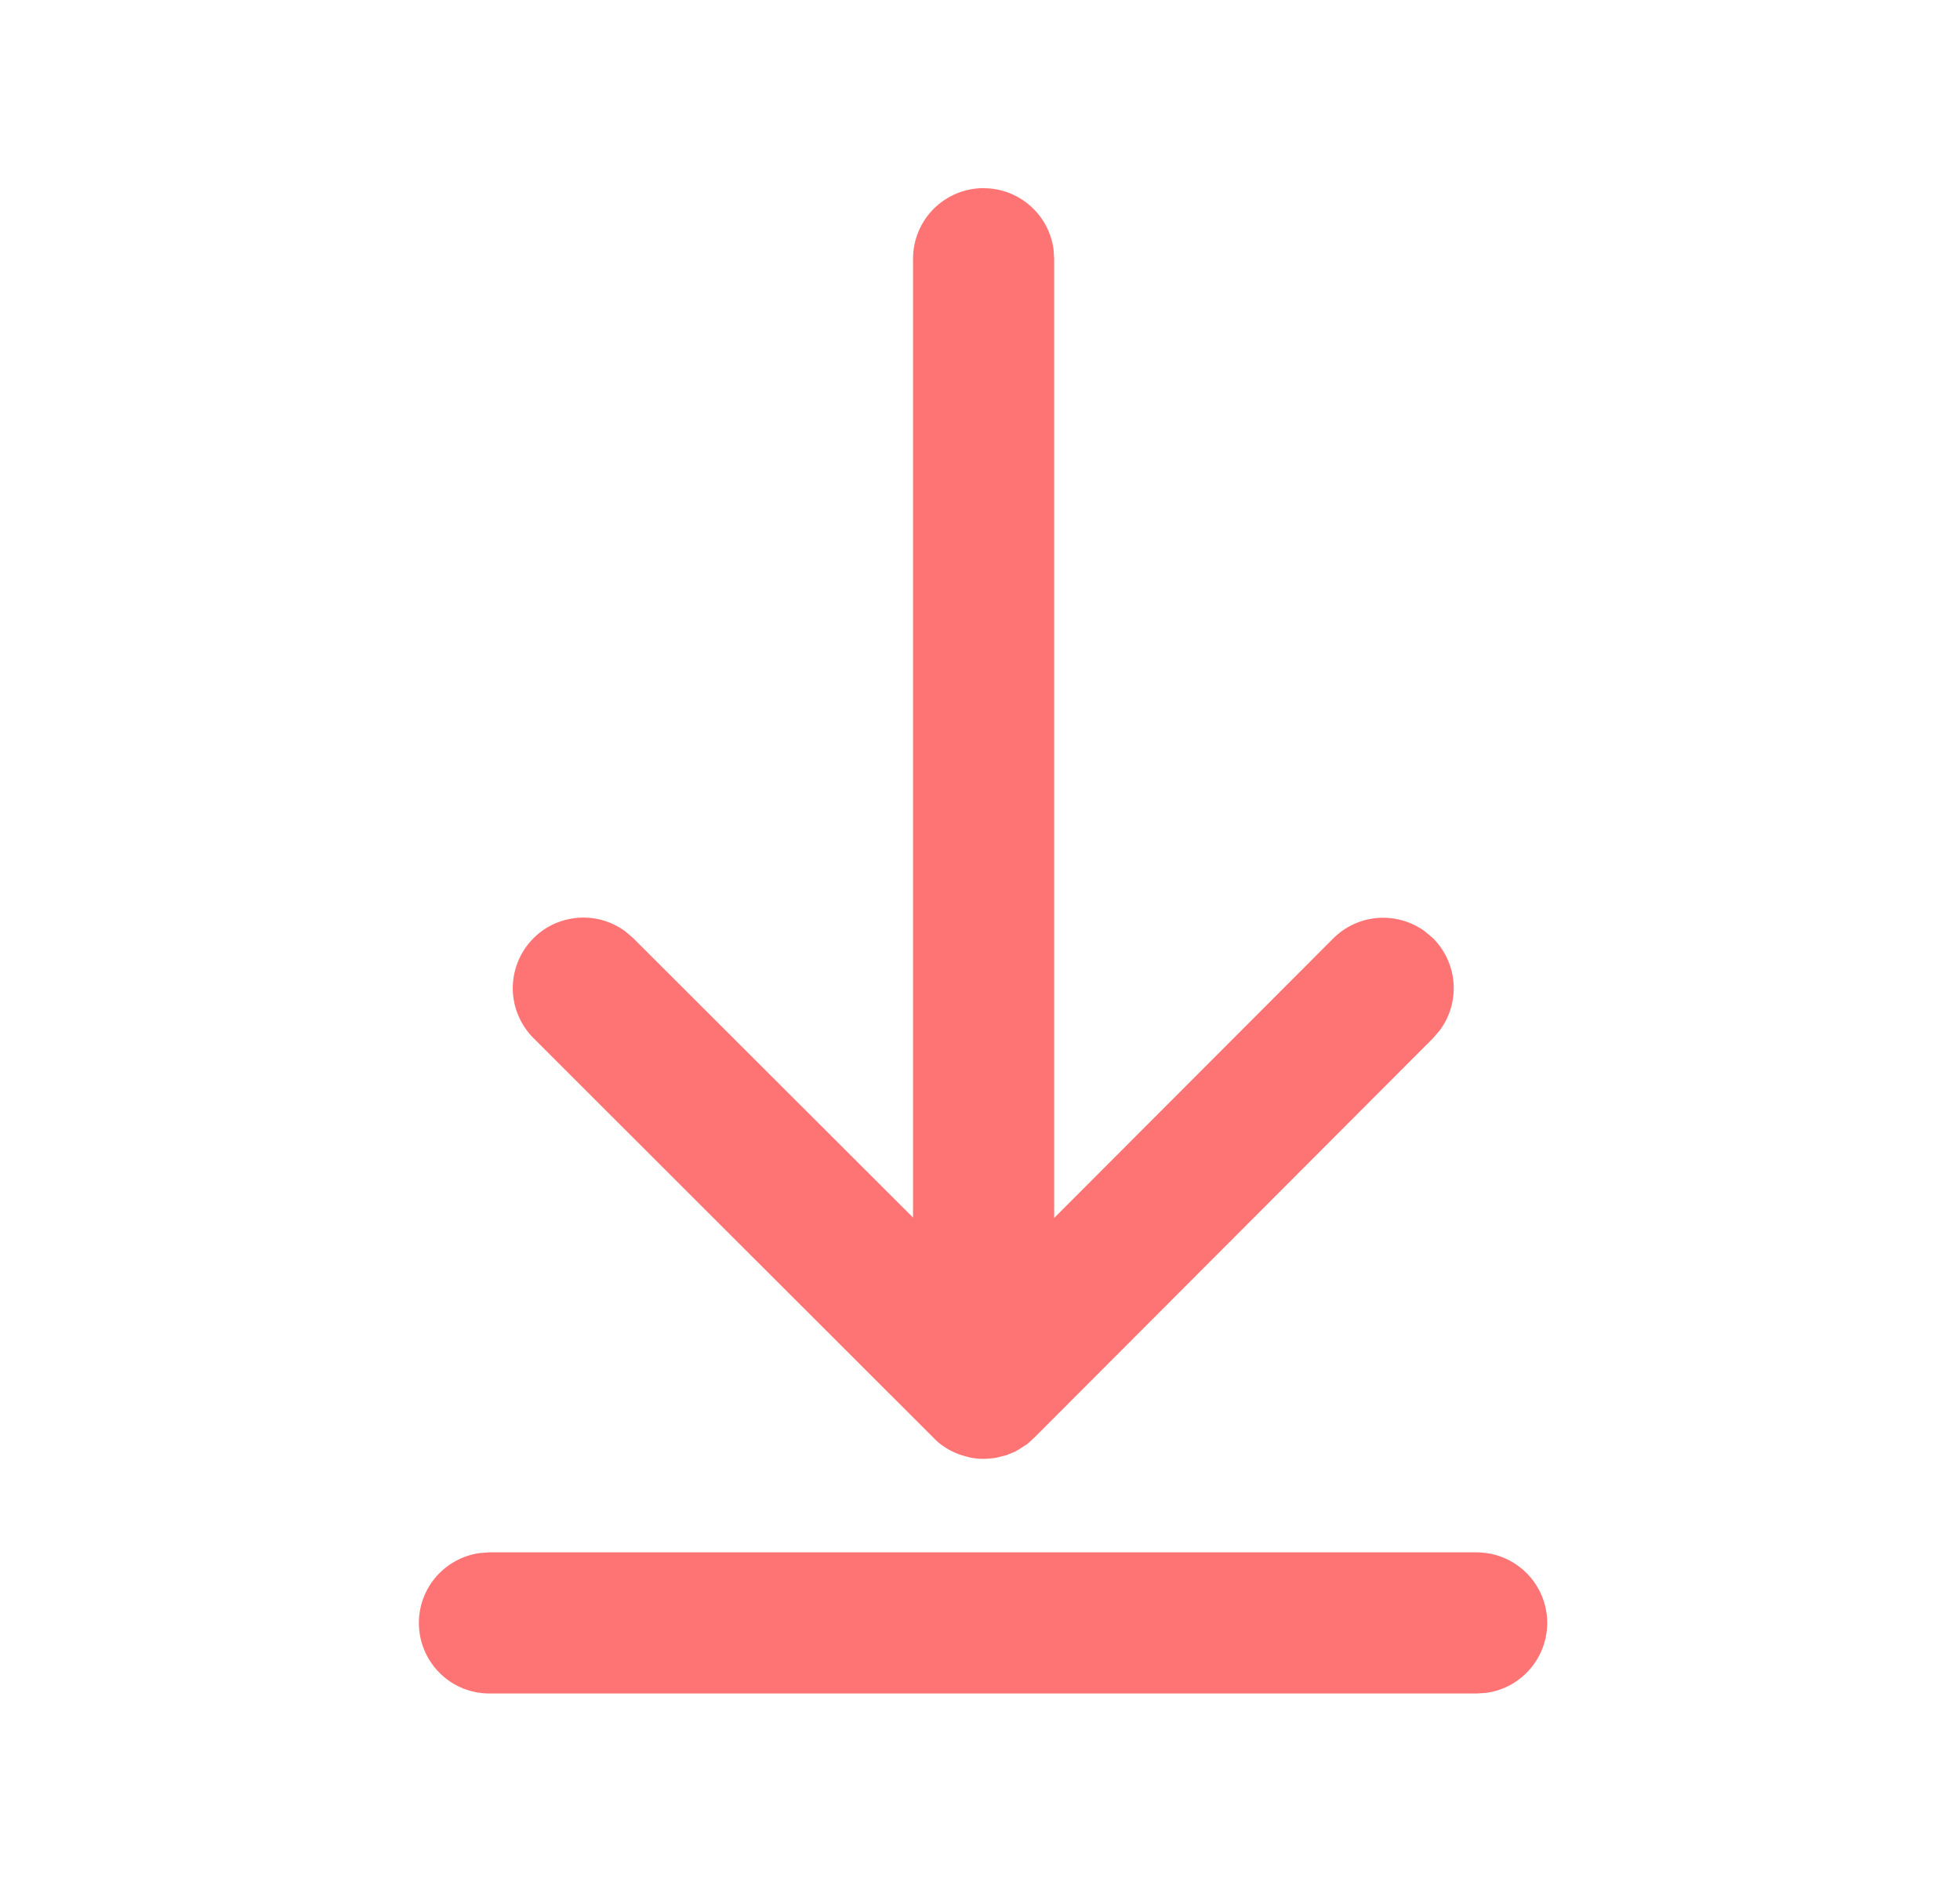<svg width="25" height="24" viewBox="0 0 25 24" fill="none" xmlns="http://www.w3.org/2000/svg">
<path d="M18.835 19.796C19.063 19.797 19.283 19.883 19.449 20.039C19.616 20.194 19.717 20.408 19.733 20.635C19.748 20.863 19.677 21.087 19.533 21.264C19.389 21.441 19.184 21.557 18.958 21.588L18.835 21.596H6.242C6.014 21.596 5.795 21.51 5.628 21.354C5.462 21.198 5.36 20.985 5.345 20.758C5.329 20.53 5.401 20.305 5.545 20.128C5.689 19.952 5.894 19.836 6.12 19.805L6.242 19.796H18.835ZM12.547 2.4C12.765 2.4 12.974 2.479 13.138 2.622C13.302 2.765 13.408 2.962 13.438 3.178L13.446 3.3V15.532L17.005 11.968C17.157 11.815 17.36 11.722 17.574 11.706C17.789 11.69 18.003 11.751 18.177 11.879L18.279 11.965C18.431 12.118 18.524 12.32 18.54 12.535C18.556 12.75 18.494 12.964 18.366 13.138L18.28 13.238L13.188 18.338L13.104 18.414L12.994 18.485L12.95 18.51L12.841 18.556L12.697 18.592L12.613 18.601L12.541 18.604C12.48 18.604 12.42 18.597 12.36 18.584L12.264 18.557C12.15 18.52 12.045 18.46 11.954 18.382L6.806 13.24C6.645 13.079 6.55 12.864 6.541 12.636C6.533 12.409 6.61 12.187 6.759 12.014C6.907 11.841 7.115 11.732 7.342 11.707C7.568 11.681 7.795 11.743 7.978 11.879L8.079 11.966L11.646 15.527V3.299C11.646 3.06 11.741 2.831 11.91 2.662C12.079 2.494 12.307 2.399 12.546 2.399L12.547 2.4Z" fill="#FE7474"/>
</svg>
